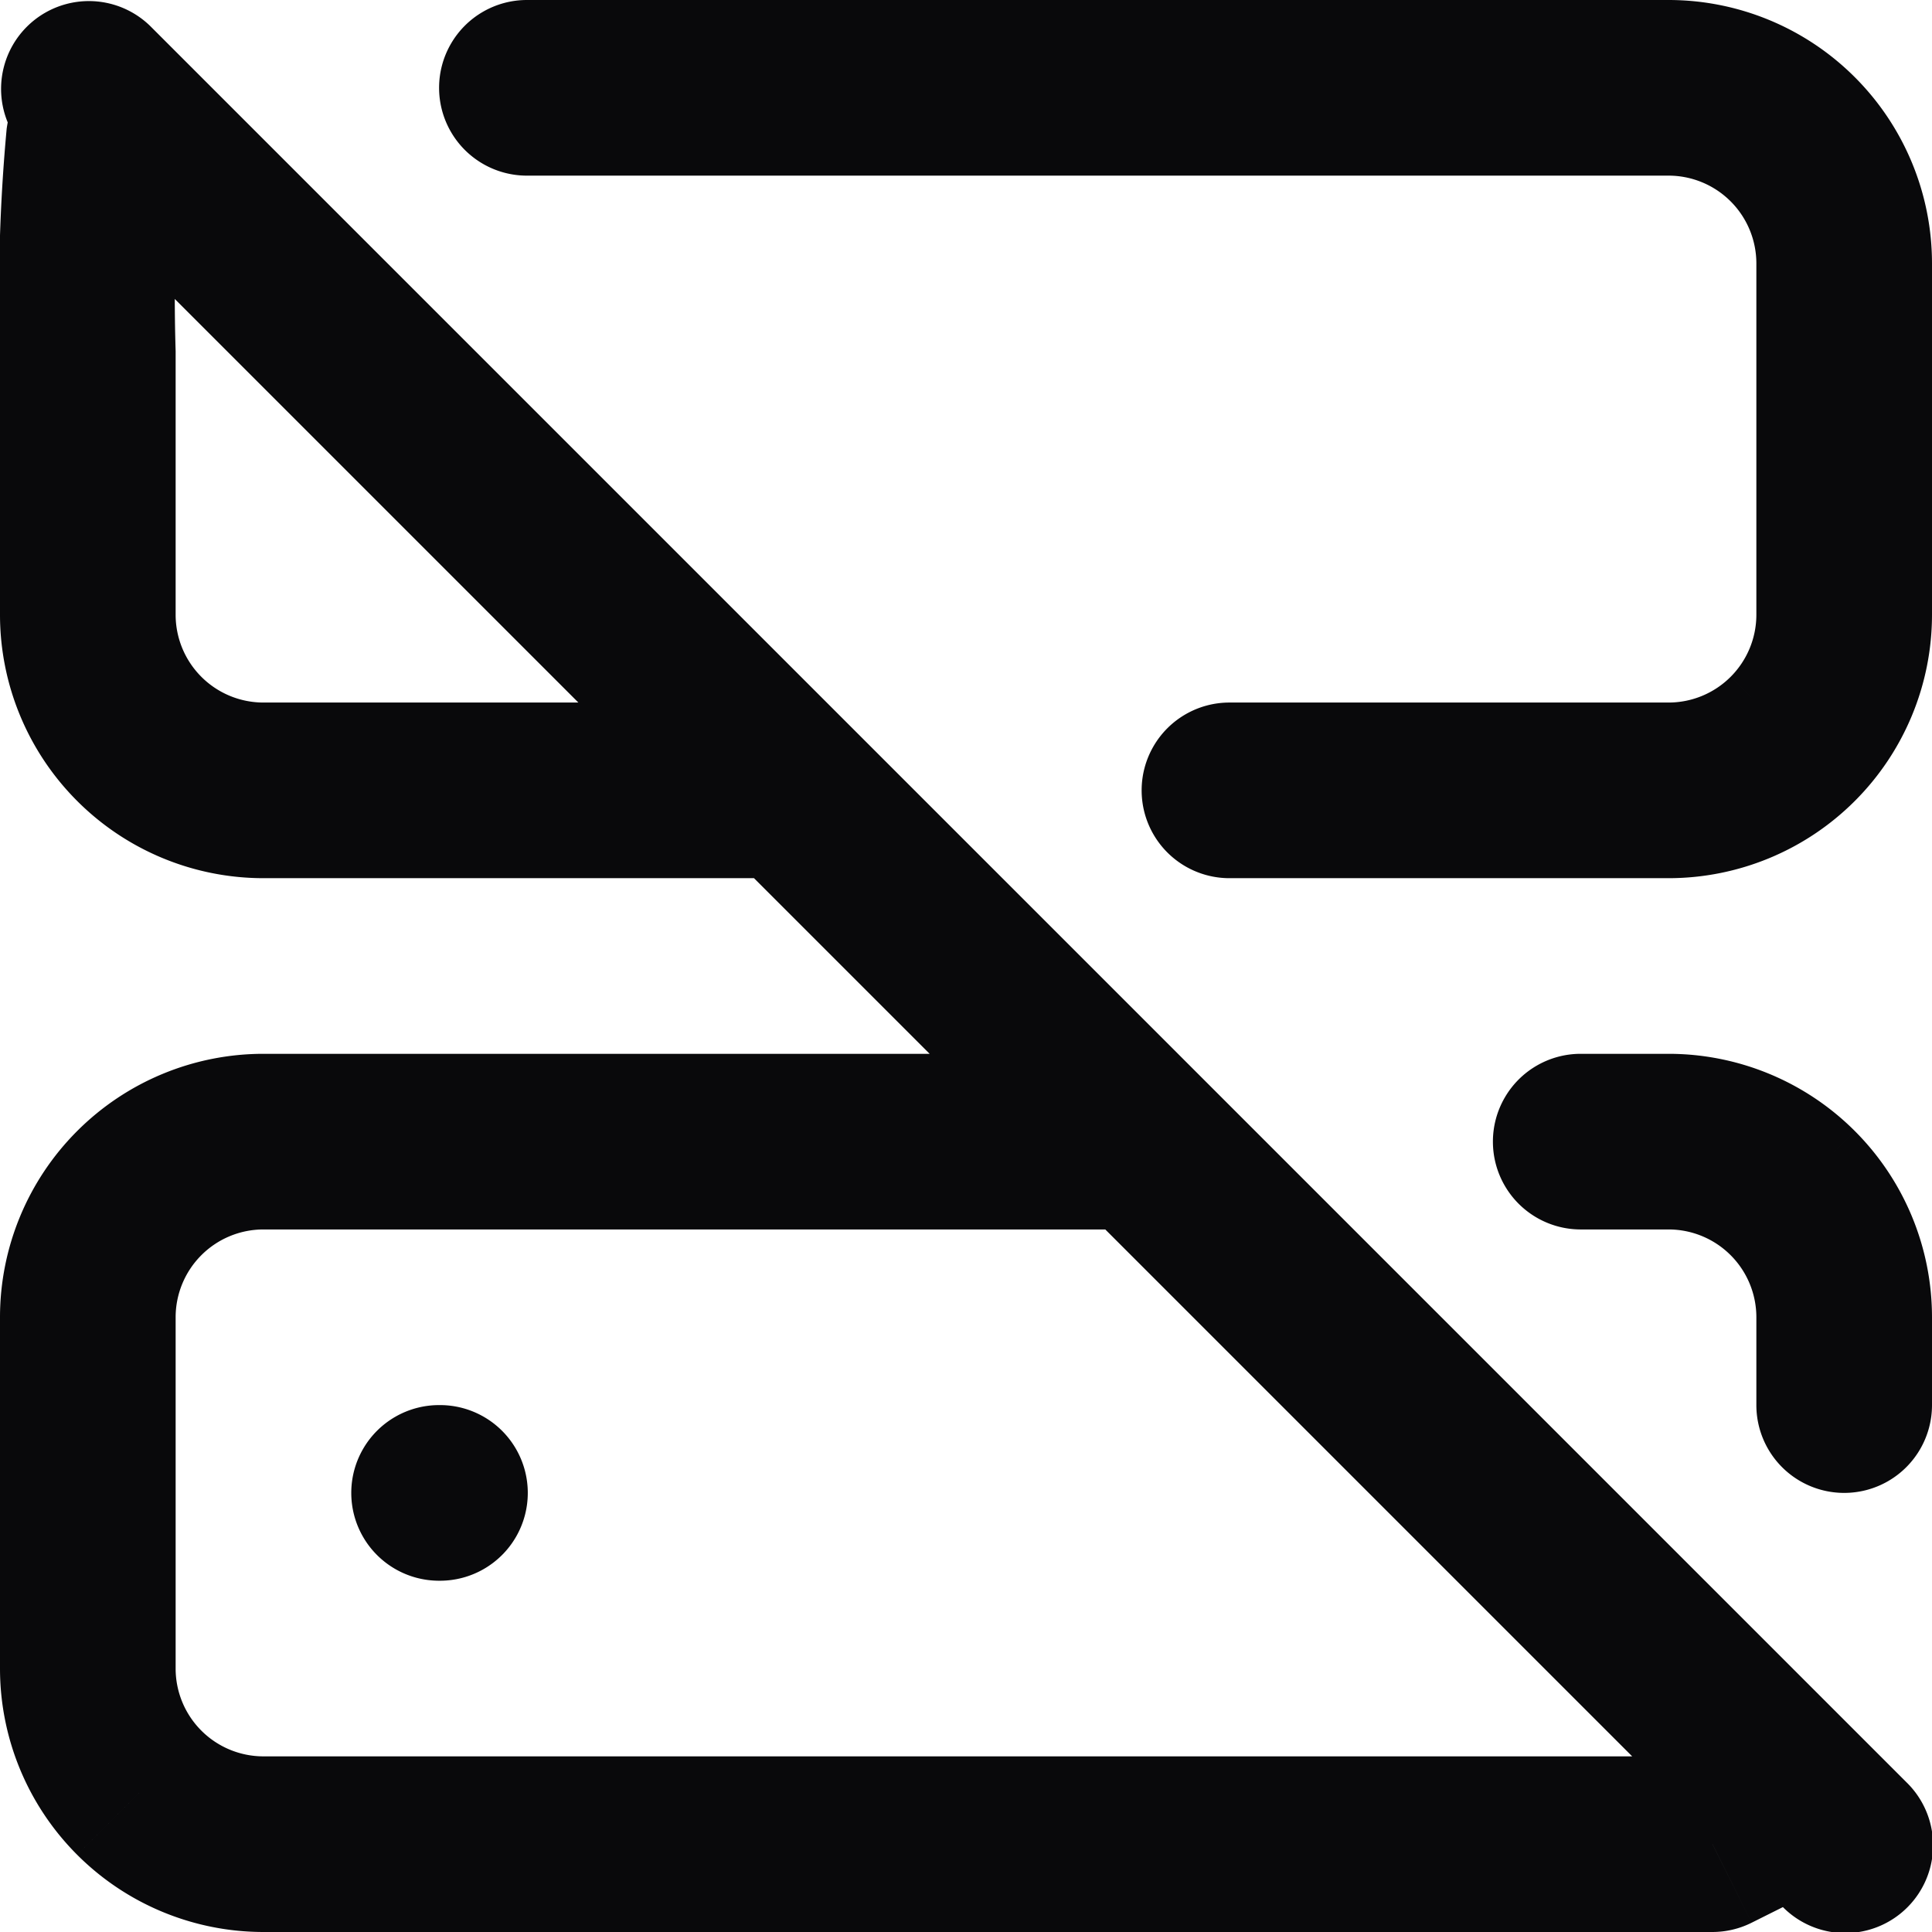 <svg id="server-off" xmlns="http://www.w3.org/2000/svg" width="22" height="22" viewBox="0 0 22 22">
  <path id="Vector" d="M6,0A1,1,0,0,0,6,2ZM19,1V1ZM14,8a1,1,0,1,0,0,2ZM9,9v1a1,1,0,0,0,.707-1.707ZM1.5,1.5l-.707.707ZM1,7H1Zm19,9a1,1,0,0,0,2,0Zm-2-4a1,1,0,0,0,0,2ZM1,15H1Zm0,4H1Zm18.5,2v1a1,1,0,0,0,.447-.106Zm1-.5.707-.707a1,1,0,0,0-1.154-.187Zm-.207,1.207a1,1,0,1,0,1.414-1.414ZM13,13l.707-.707A1,1,0,0,0,13,12ZM5,16a1,1,0,0,0,0,2Zm.01,2a1,1,0,0,0,0-2ZM1.707.293A1,1,0,0,0,.293,1.707ZM6,2H19V0H6ZM19,2a1,1,0,0,1,.707.293L21.121.879A3,3,0,0,0,19,0Zm.707.293A1,1,0,0,1,20,3h2A3,3,0,0,0,21.121.879ZM20,3V7h2V3Zm0,4a1,1,0,0,1-.293.707l1.414,1.414A3,3,0,0,0,22,7Zm-.293.707A1,1,0,0,1,19,8v2a3,3,0,0,0,2.121-.879ZM19,8H14v2h5Zm-9.293.293-7.5-7.5L.793,2.207l7.5,7.5Zm-7.5-7.5a1.931,1.931,0,0,0-.35-.284A1.165,1.165,0,0,0,.994.352,1.135,1.135,0,0,0,.228.965a1.754,1.754,0,0,0-.152.5A20.332,20.332,0,0,0,0,4H2a21.035,21.035,0,0,1,.049-2.211c.01-.059.01-.014-.032.07a.867.867,0,0,1-.589.445.838.838,0,0,1-.615-.09C.76,2.182.749,2.163.793,2.207ZM0,4V7H2V4ZM0,7A3,3,0,0,0,.879,9.121L2.293,7.707A1,1,0,0,1,2,7ZM.879,9.121A3,3,0,0,0,3,10V8a1,1,0,0,1-.707-.293ZM3,10H9V8H3Zm19,6V15H20v1Zm0-1a3,3,0,0,0-.879-2.121l-1.414,1.414A1,1,0,0,1,20,15Zm-.879-2.121A3,3,0,0,0,19,12v2a1,1,0,0,1,.707.293ZM19,12H18v2h1ZM3,12a3,3,0,0,0-2.121.879l1.414,1.414A1,1,0,0,1,3,14Zm-2.121.879A3,3,0,0,0,0,15H2a1,1,0,0,1,.293-.707ZM0,15v4H2V15Zm0,4a3,3,0,0,0,.879,2.121l1.414-1.414A1,1,0,0,1,2,19Zm.879,2.121A3,3,0,0,0,3,22V20a1,1,0,0,1-.707-.293ZM3,22H19.5V20H3Zm16.947-.106,1-.5-.894-1.789-1,.5Zm-.154-.687.5.5,1.414-1.414-.5-.5Zm1.914-.914-8-8-1.414,1.414,8,8ZM13,12H3v2H13ZM5,18h.01V16H5ZM.293,1.707l20,20,1.414-1.414-20-20Z" transform="translate(0)" fill="#09090b"/>
</svg>
